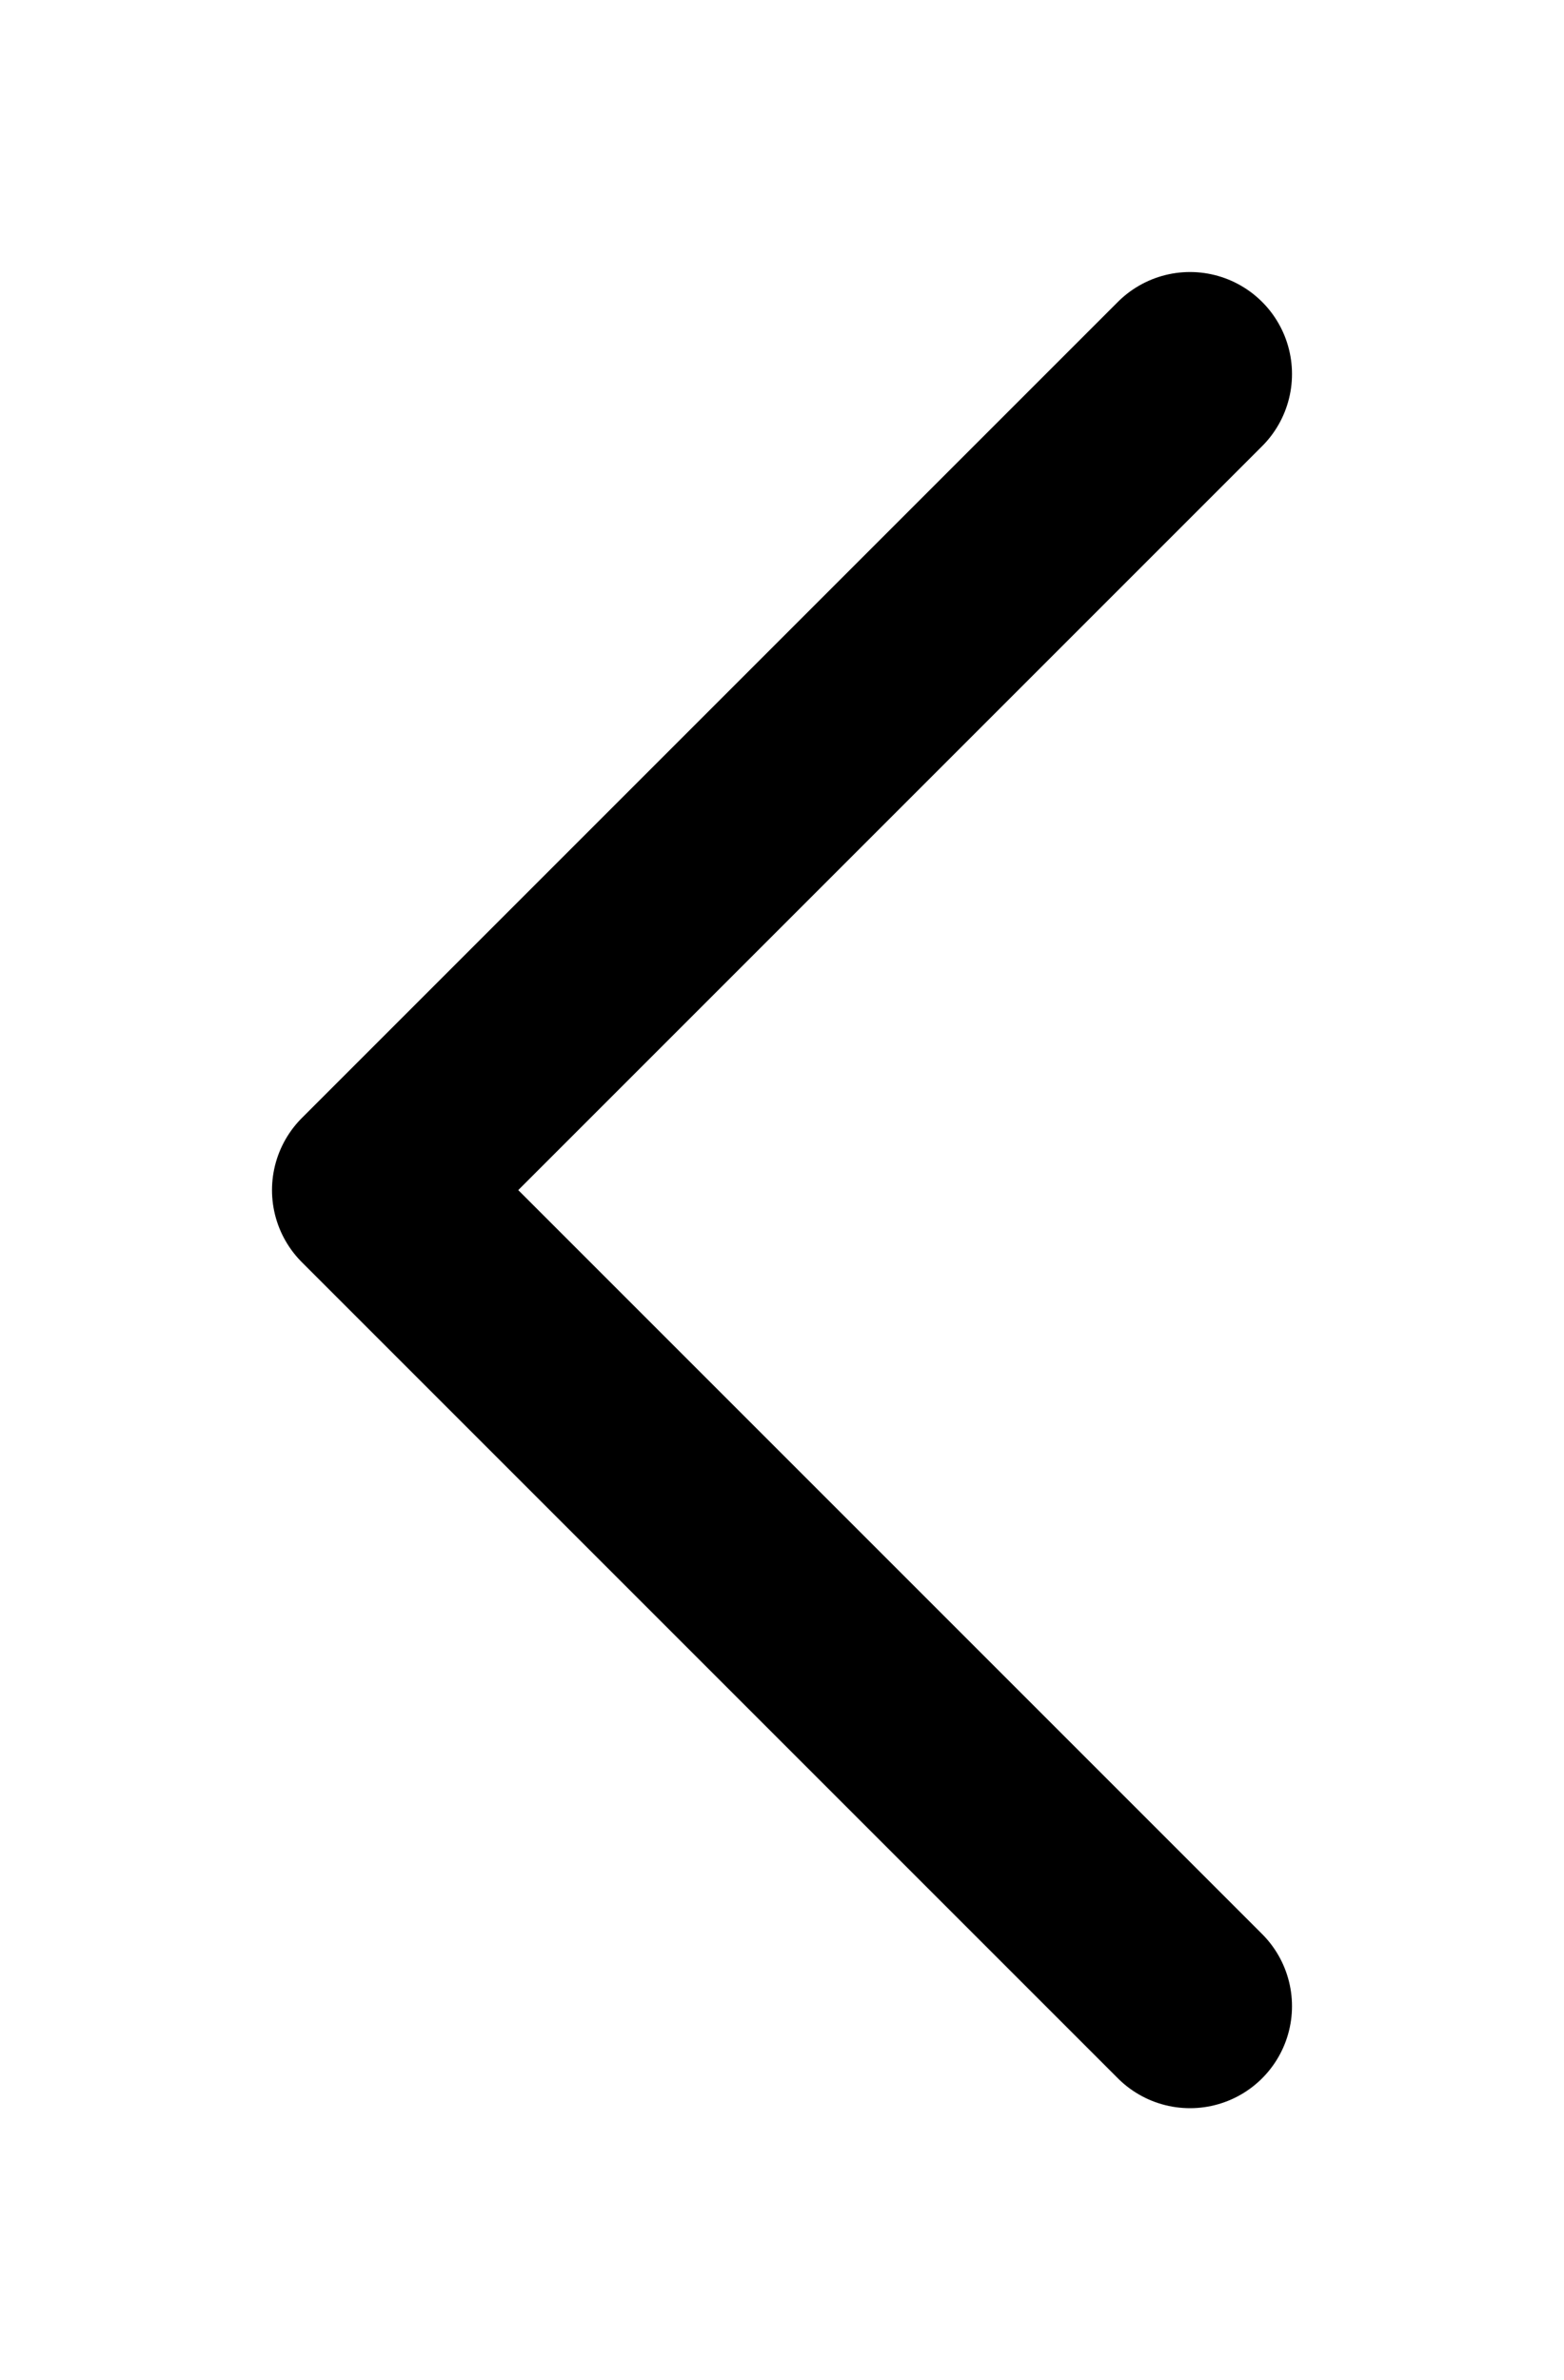 <svg fill="none" stroke="currentColor" stroke-linecap="round" stroke-linejoin="round" stroke-width="1.5"
	viewBox="0 0 11.5 17.5" xmlns="http://www.w3.org/2000/svg">
	<path d="m8.75 2.75-6 6 6 6" />
</svg>
